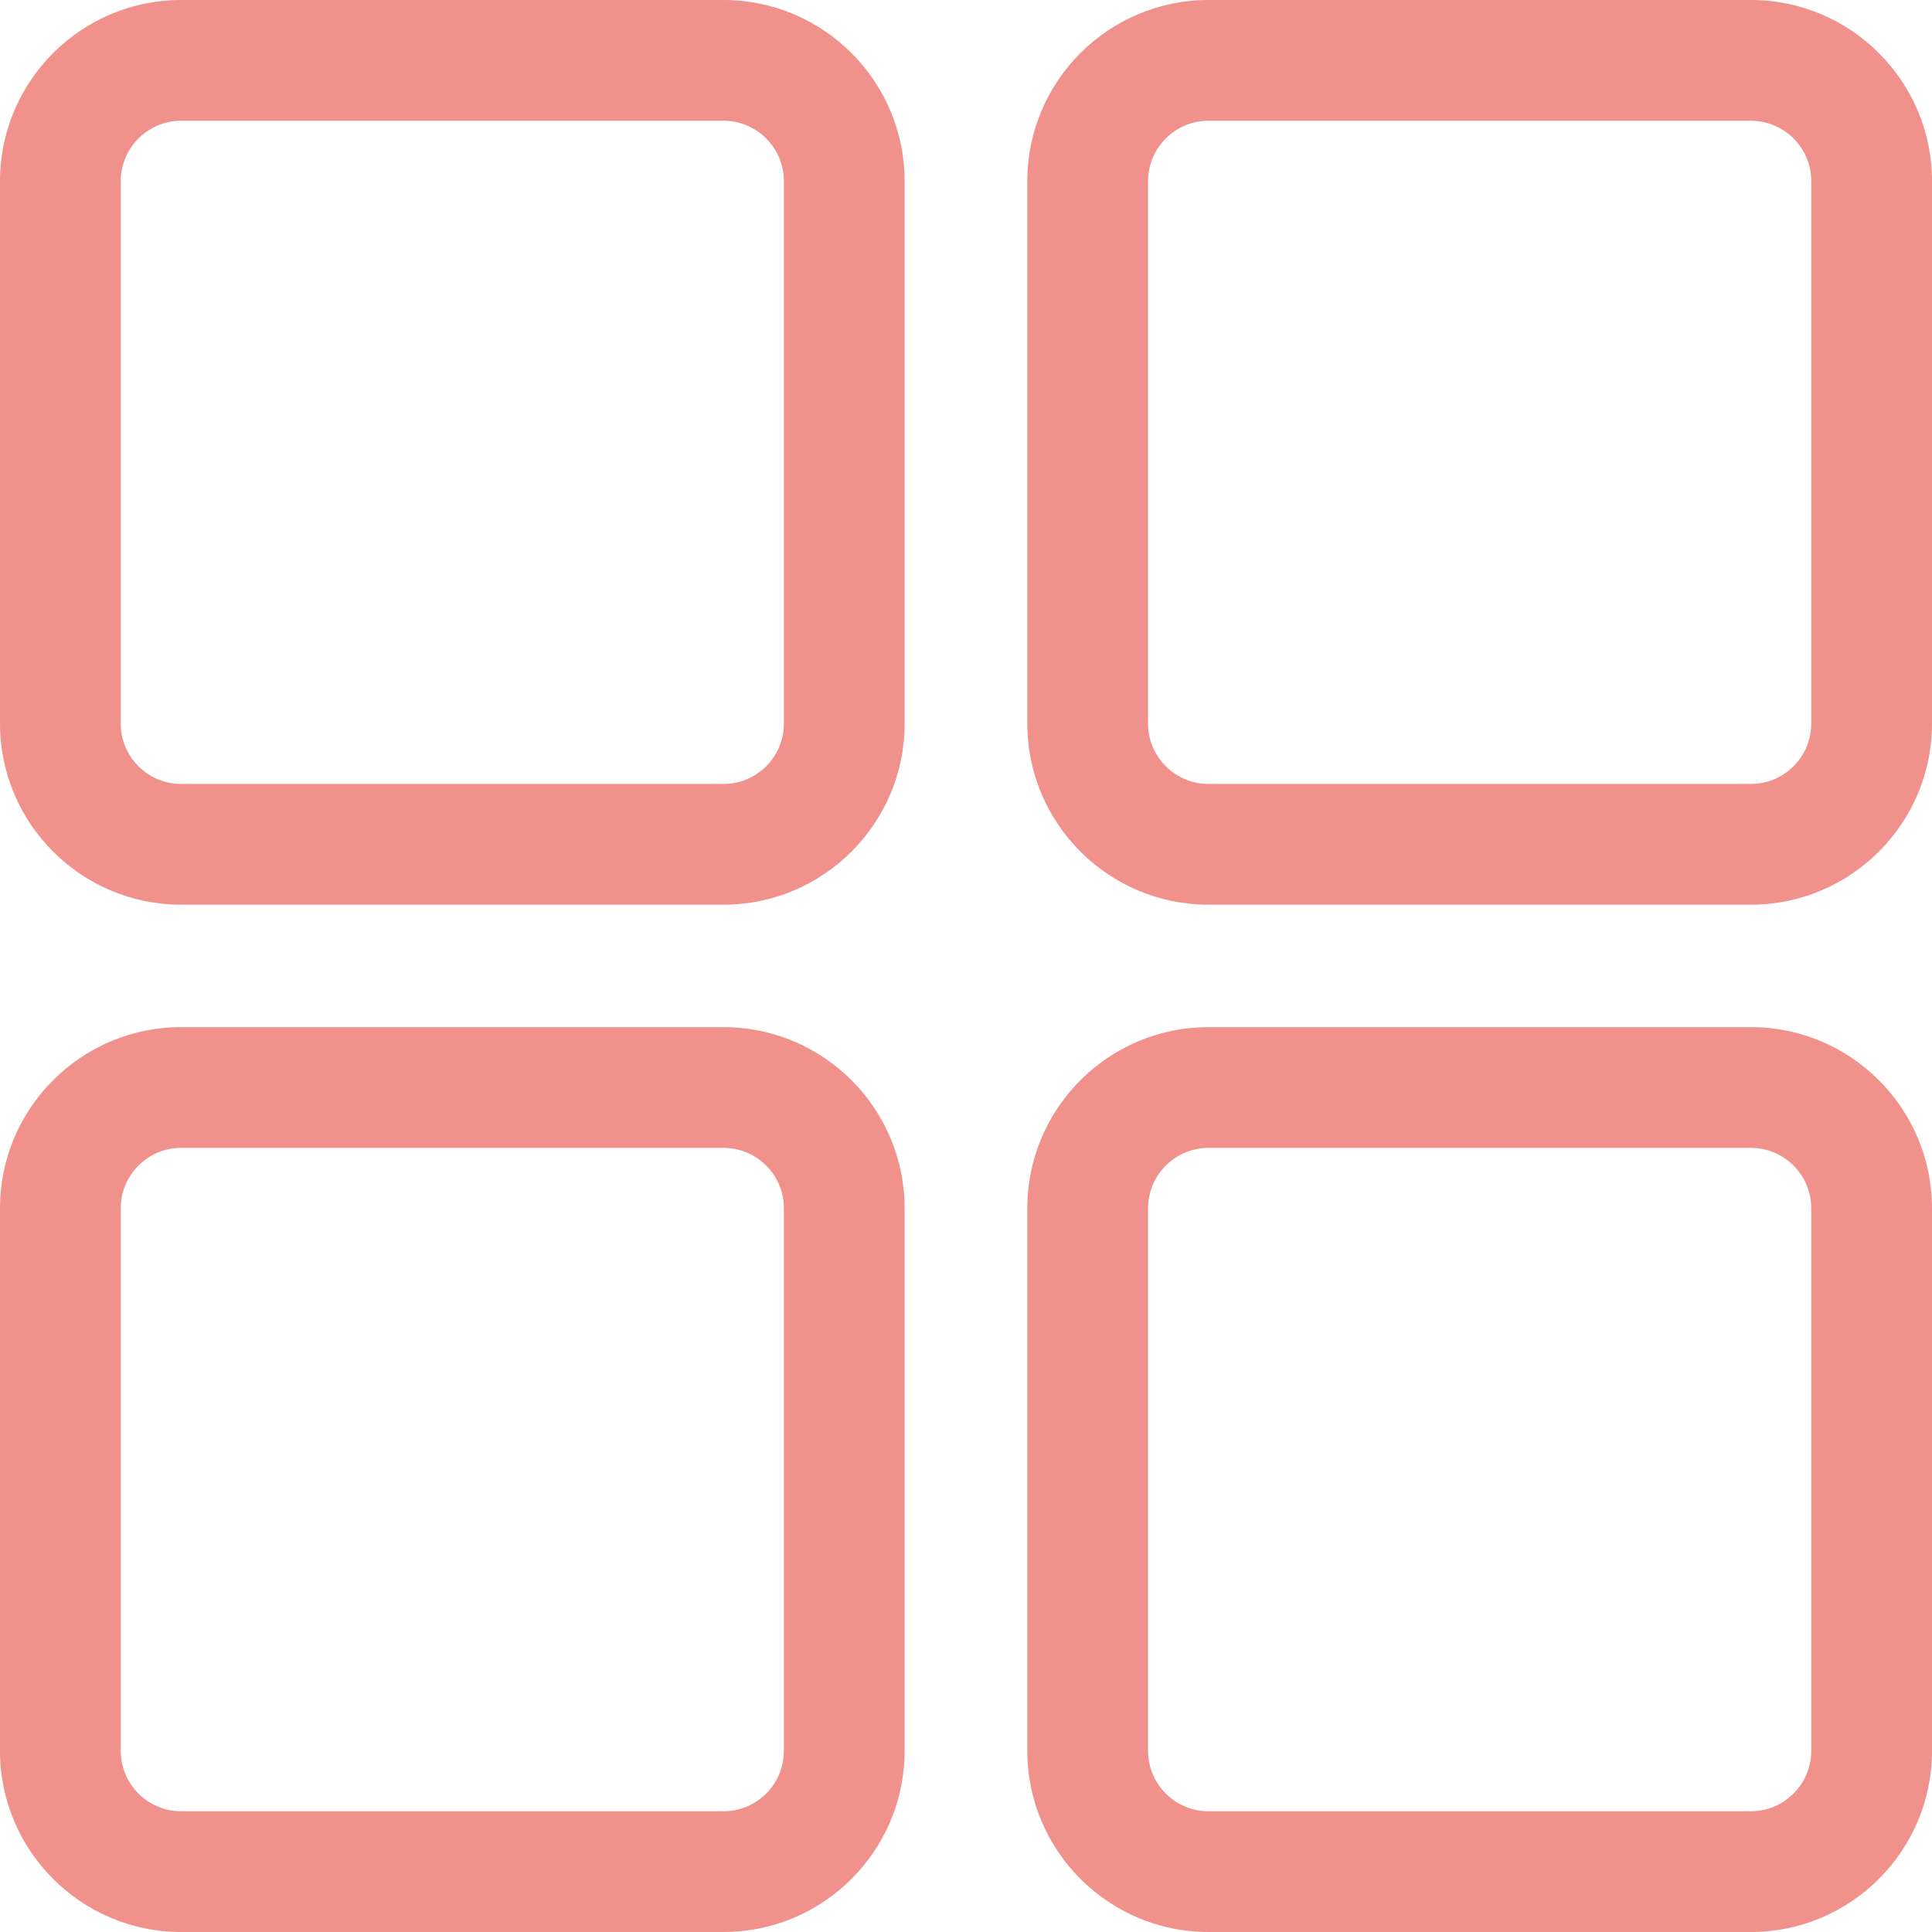 <?xml version='1.0' encoding='utf-8'?>
<!DOCTYPE svg PUBLIC '-//W3C//DTD SVG 1.1//EN' 'http://www.w3.org/Graphics/SVG/1.1/DTD/svg11.dtd'>
<svg width="64" version="1.1" xmlns="http://www.w3.org/2000/svg" height="64" viewBox="0 0 64 64" xmlns:xlink="http://www.w3.org/1999/xlink" enable-background="new 0 0 64 64">
  <g>
    <g style="fill: #f0918b">
      <path d="m23.967,34.025h-17.967c-3.309,0-6,2.691-6,6v17.975c0,3.309 2.691,6 6,6h17.967c3.309,0 6-2.691 6-6v-17.975c0-3.308-2.692-6-6-6zm2,23.975c0,1.103-0.896,2-2,2h-17.967c-1.104,0-2-0.897-2-2v-17.975c0-1.103 0.896-2 2-2h17.967c1.104,0 2,0.897 2,2v17.975z"/>
      <path d="m58,34.025h-17.969c-3.309,0-6,2.691-6,6v17.975c0,3.309 2.691,6 6,6h17.969c3.309,0 6-2.691 6-6v-17.975c0-3.308-2.691-6-6-6zm2,23.975c0,1.103-0.898,2-2,2h-17.969c-1.102,0-2-0.897-2-2v-17.975c0-1.103 0.898-2 2-2h17.969c1.102,0 2,0.897 2,2v17.975z"/>
      <path d="m23.967,0h-17.967c-3.309,0-6,2.691-6,6v17.969c0,3.309 2.691,6 6,6h17.967c3.309,0 6-2.691 6-6v-17.969c0-3.309-2.692-6-6-6zm2,23.969c0,1.103-0.896,2-2,2h-17.967c-1.104,0-2-0.897-2-2v-17.969c0-1.103 0.896-2 2-2h17.967c1.104,0 2,0.897 2,2v17.969z"/>
      <path d="M58,0H40.031c-3.309,0-6,2.691-6,6v17.969c0,3.309,2.691,6,6,6H58c3.309,0,6-2.691,6-6V6    C64,2.691,61.309,0,58,0z M60,23.969c0,1.103-0.898,2-2,2H40.031c-1.102,0-2-0.897-2-2V6c0-1.103,0.898-2,2-2H58    c1.102,0,2,0.897,2,2V23.969z"/>
    </g>
  </g>
</svg>
